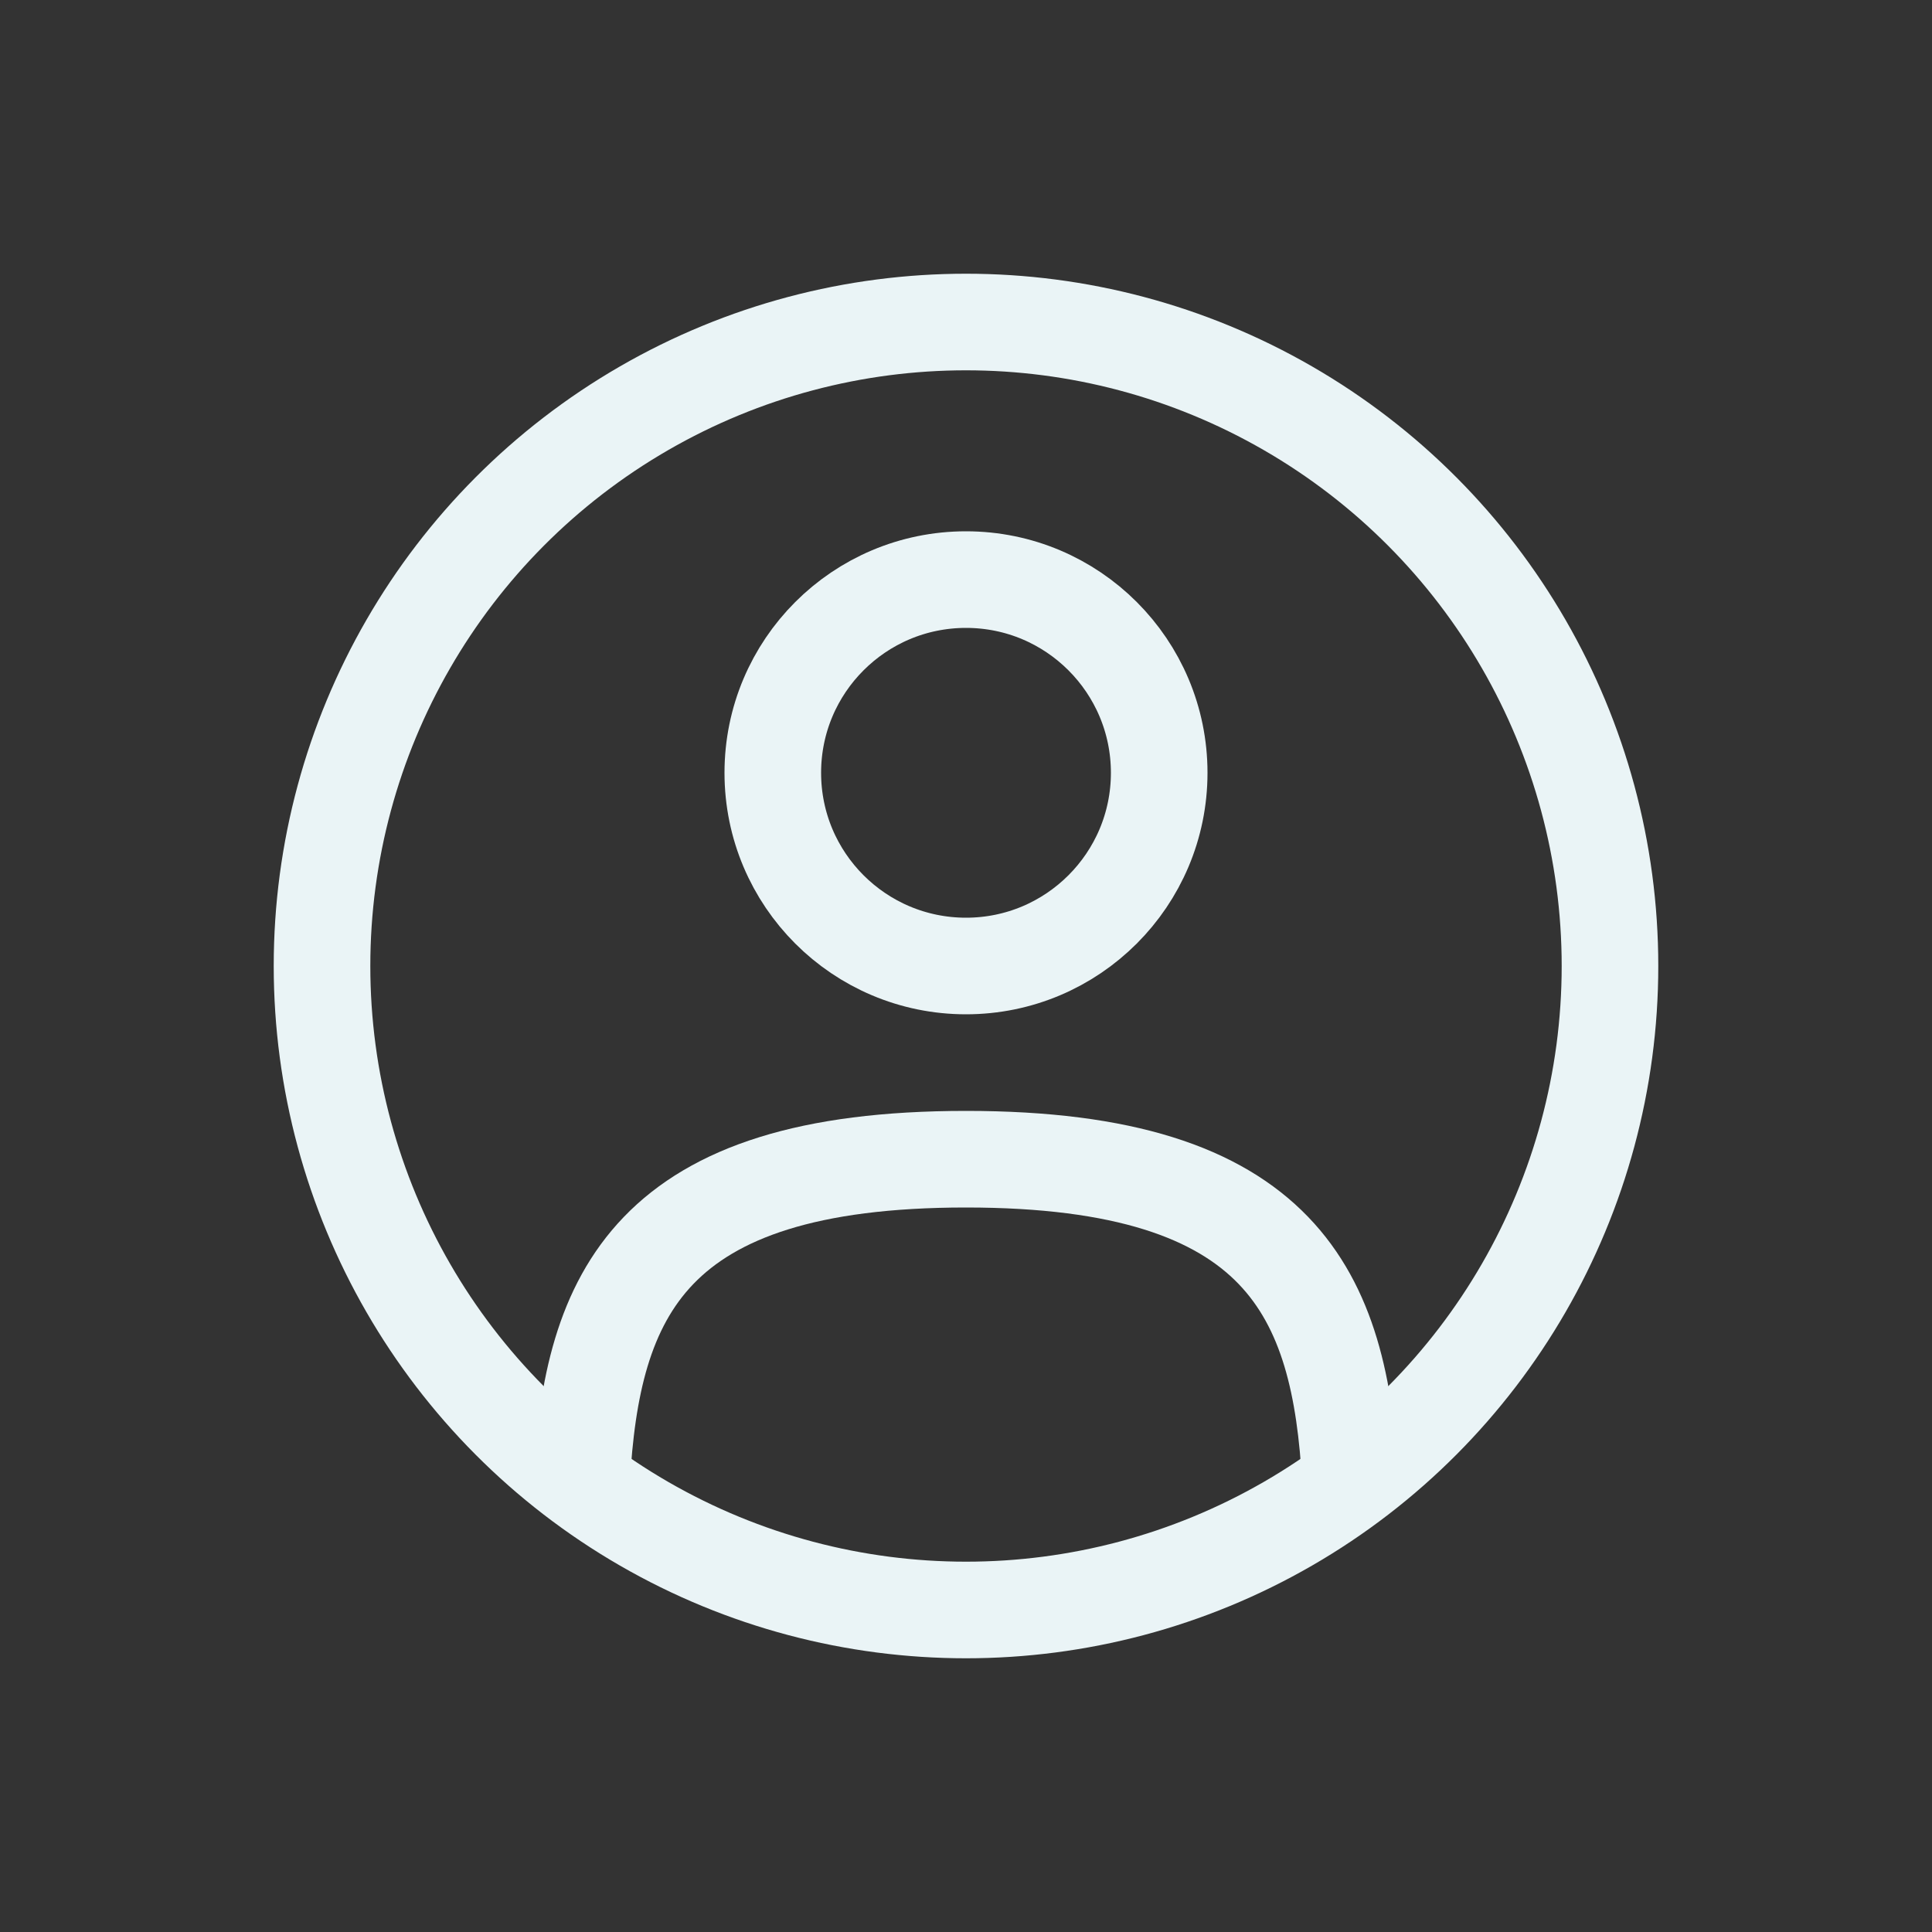 <svg width="40" height="40" viewBox="0 0 40 40" fill="none" xmlns="http://www.w3.org/2000/svg">
<rect x="0" y="0" width="40" height="40" fill="#333333" stroke="none"/>
<circle cx="20" cy="16" r="4" stroke="#EAF4F6" stroke-width="2"/>
<circle cx="20" cy="20" r="13.333" stroke="#EAF4F6" stroke-width="2"/>
<path d="M27.959 30.667C27.747 26.811 26.566 24 20 24C13.434 24 12.253 26.811 12.041 30.667" stroke="#EAF4F6" stroke-width="2" stroke-linecap="round"/>
</svg>
